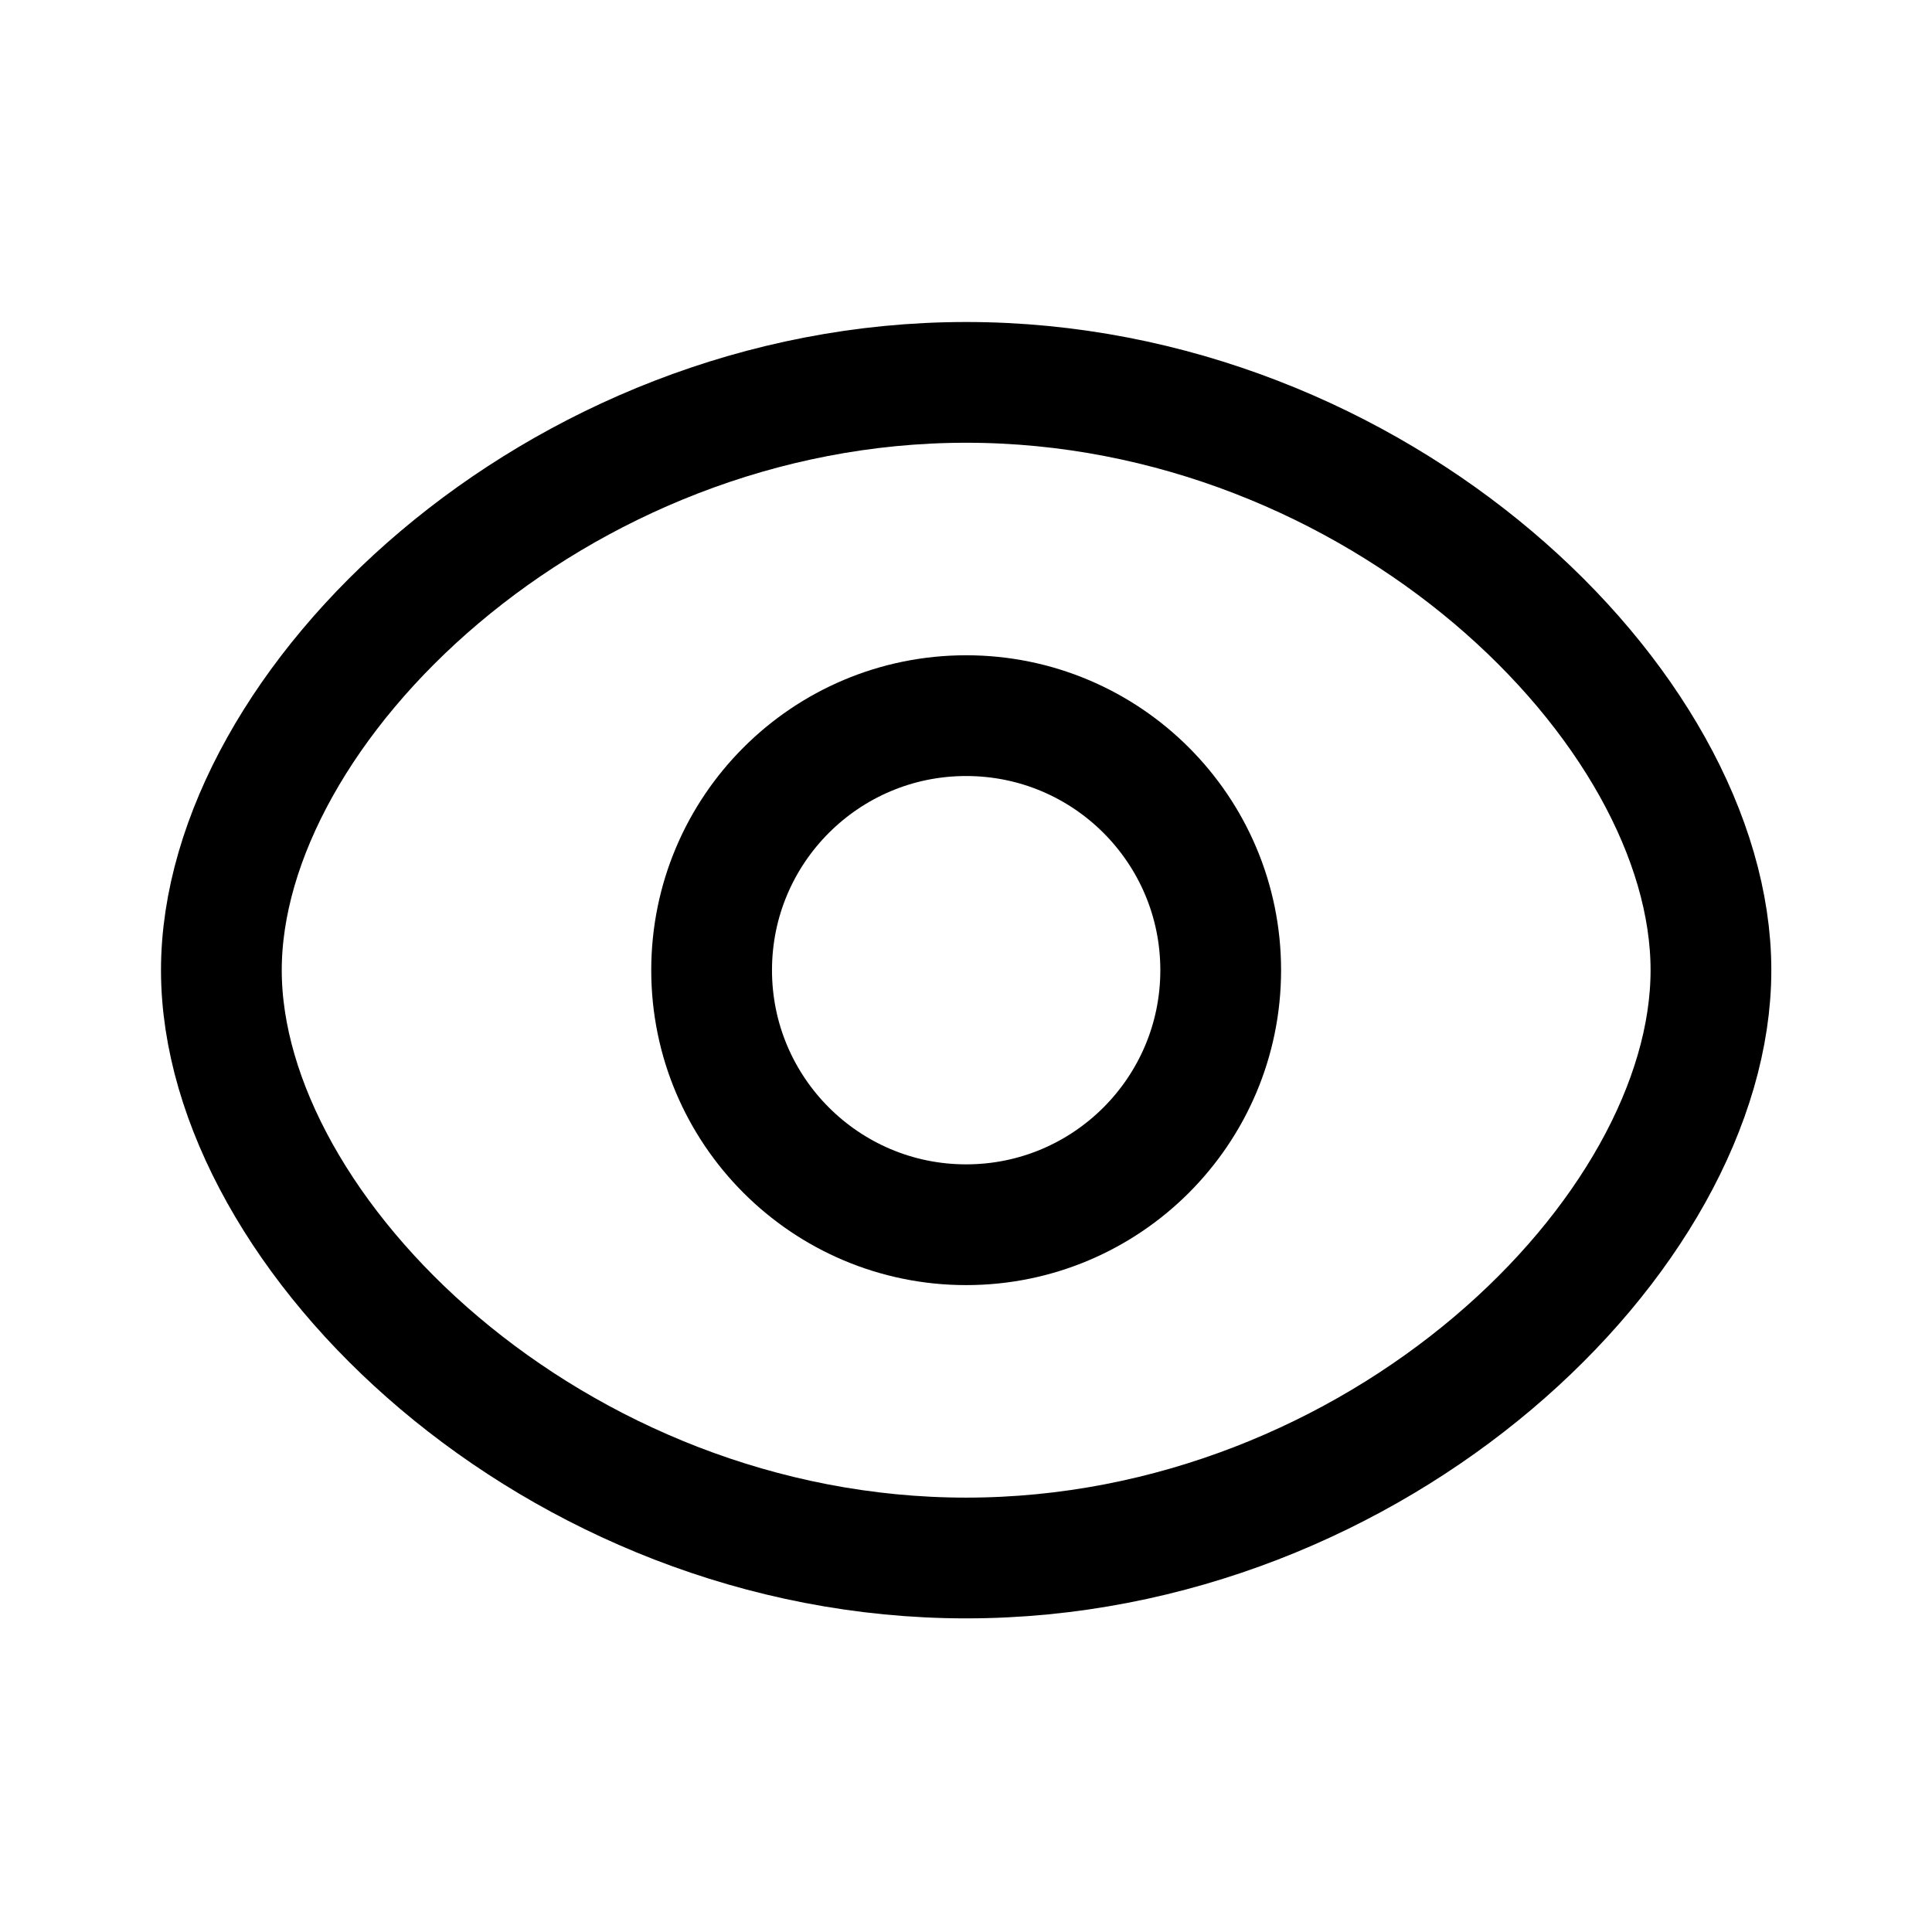 <?xml version="1.0" encoding="UTF-8"?>
<svg width="24px" height="24px" viewBox="0 0 24 24" version="1.1" xmlns="http://www.w3.org/2000/svg" xmlns:xlink="http://www.w3.org/1999/xlink">
    <g id="Iconly/Curved/Show" stroke="none" stroke-width="1" fill="none" fill-rule="evenodd" stroke-linecap="round" stroke-linejoin="round">
        <g id="Show" transform="translate(2, 4)" stroke="#000000" stroke-width="1.5">
            <path d="M13.164,8.052 C13.164,9.798 11.748,11.214 10.002,11.214 C8.256,11.214 6.84,9.798 6.84,8.052 C6.84,6.305 8.256,4.89 10.002,4.89 C11.748,4.89 13.164,6.305 13.164,8.052 Z" id="Stroke-1"></path>
            <path d="M0.75,8.052 C0.75,11.332 4.892,15.354 10.002,15.354 C15.111,15.354 19.254,11.335 19.254,8.052 C19.254,4.769 15.111,0.75 10.002,0.75 C4.892,0.75 0.75,4.772 0.75,8.052 Z" id="Stroke-3"></path>
        </g>
    </g>
</svg>